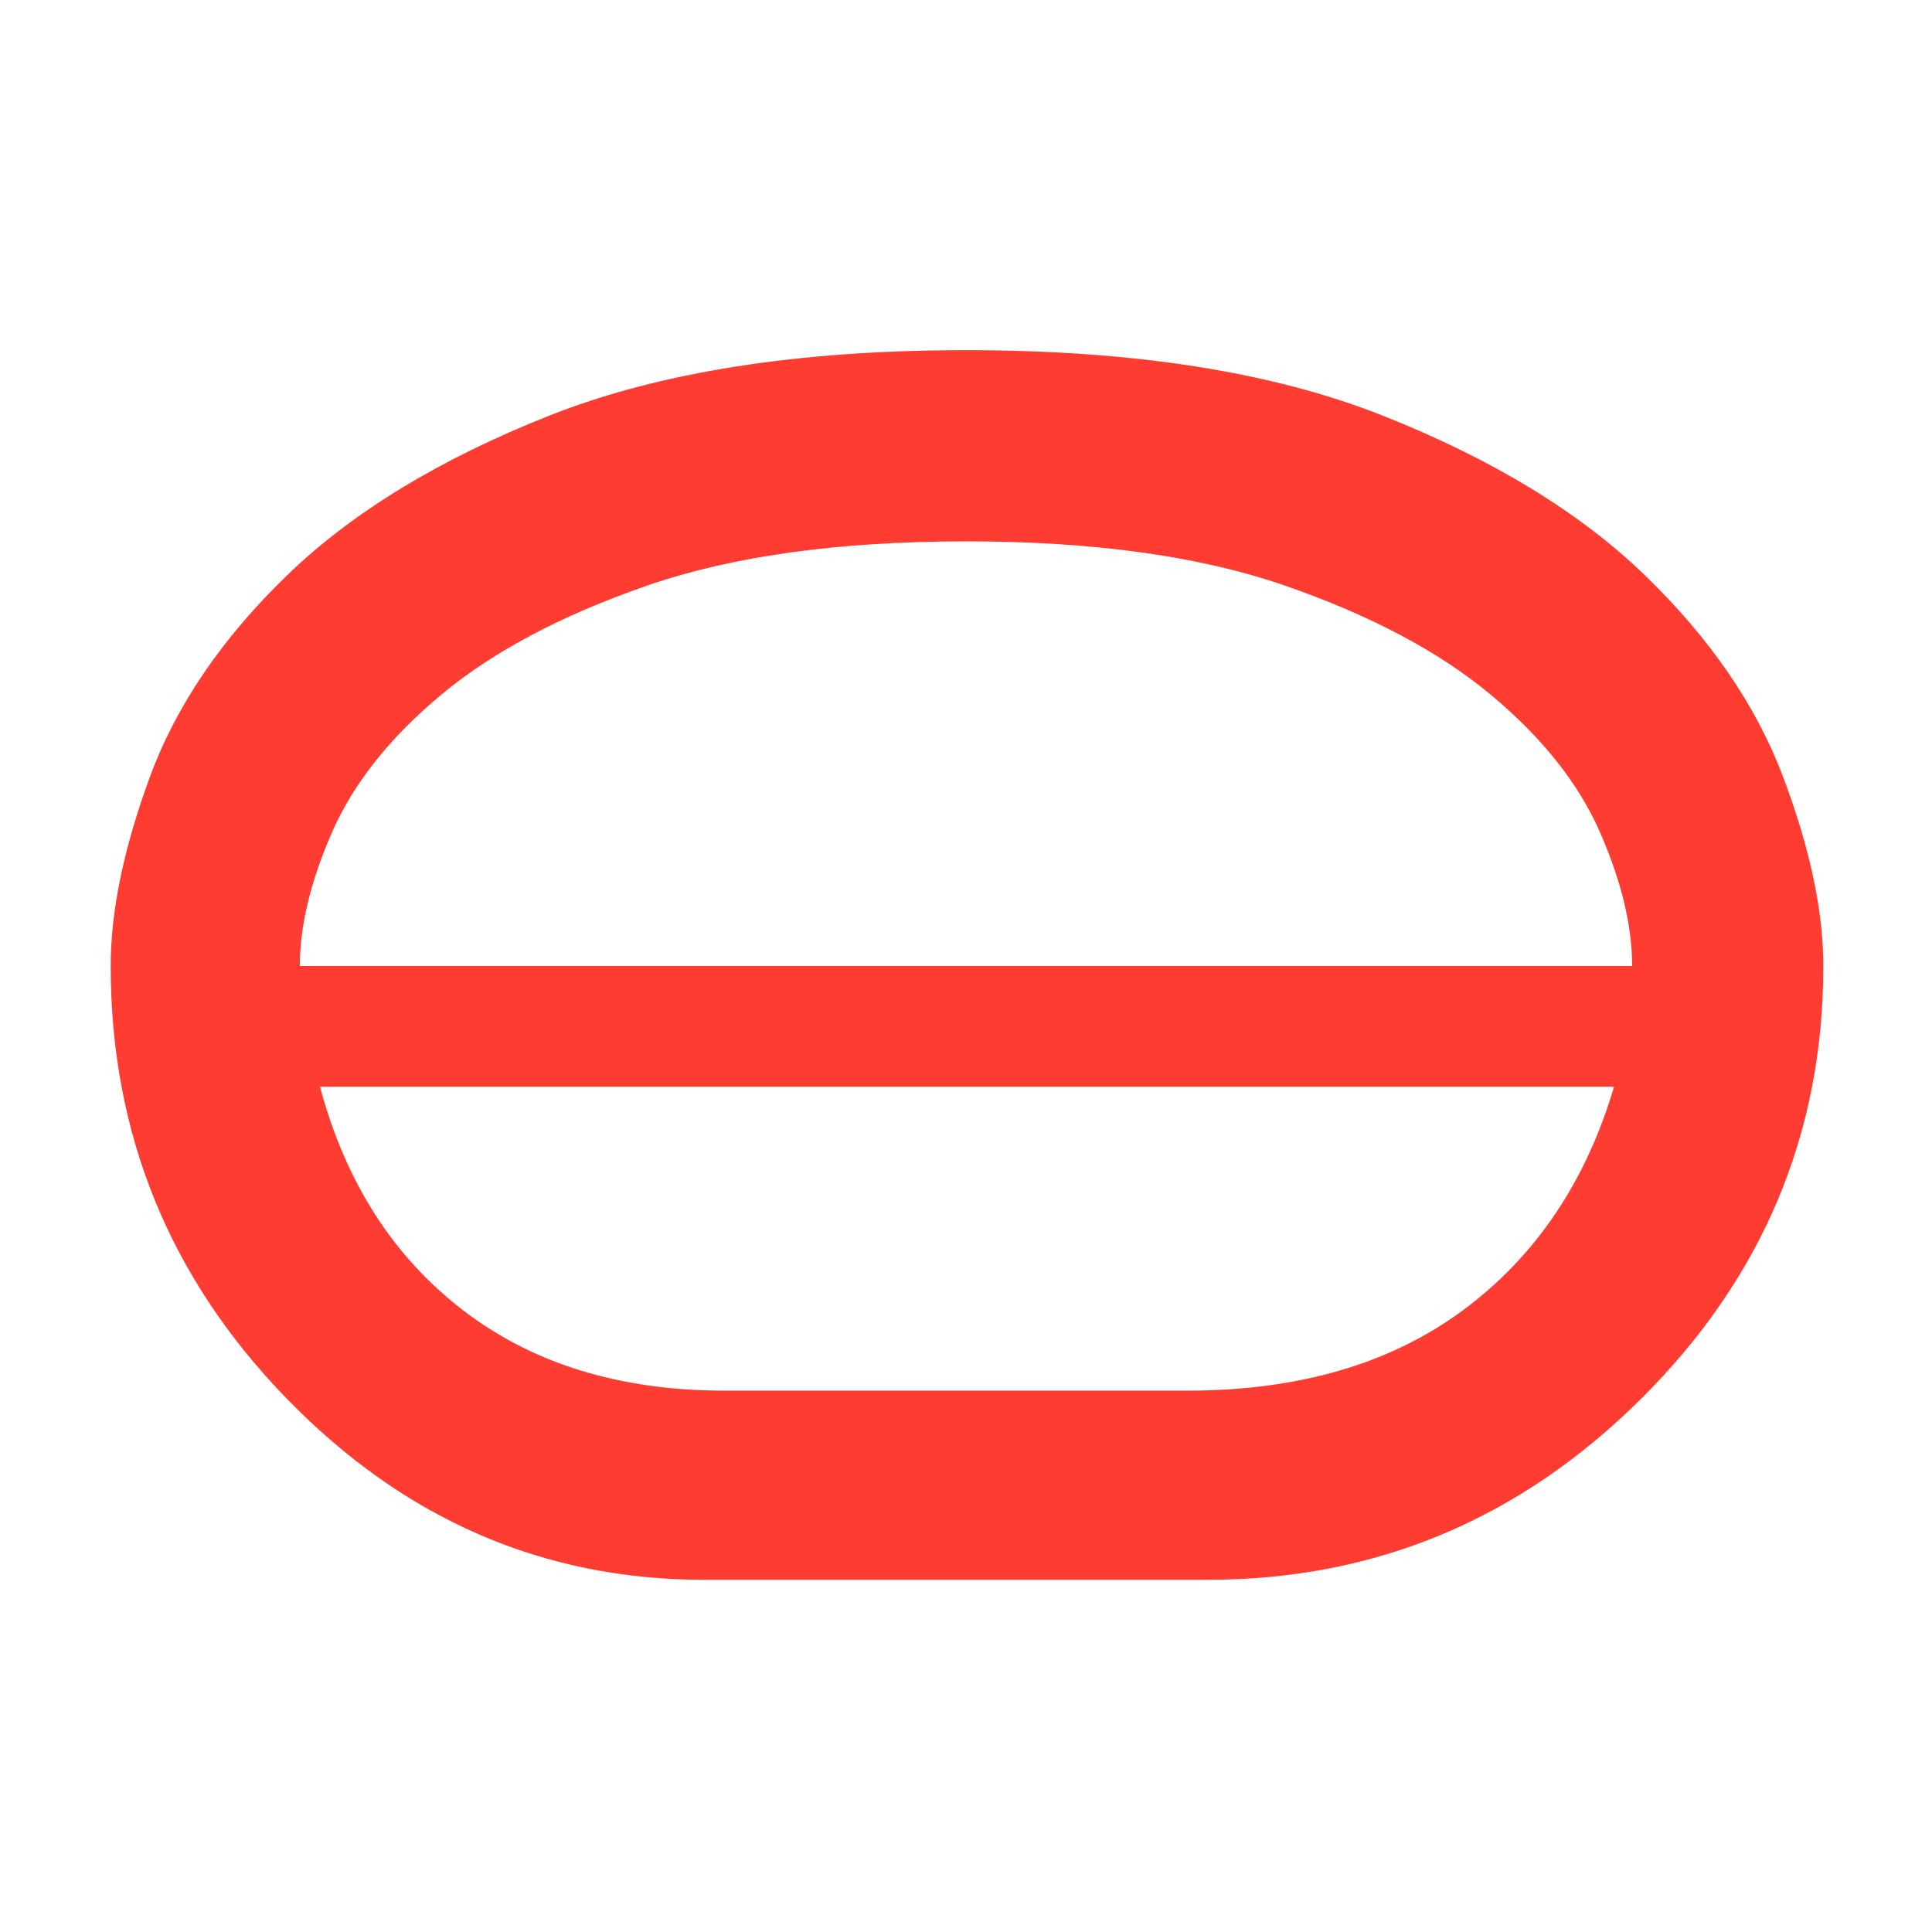 <svg height="48" viewBox="0 -960 960 960" width="48" xmlns="http://www.w3.org/2000/svg"><path fill="rgb(255, 60, 50)" d="m350-175q-120 0-207.5-90t-87.5-215q0-41 19.5-94t68-100q48.5-47 130.5-79.5t207-32.5q125 0 207 32.5t130.5 79.5q48.5 47 68.5 100t20 94q0 125-90.5 215t-215.5 90zm10-94h230q83 0 137-40t75-111h-643q19 71 71 111t130 40zm-211-211h662q0-30-16-66.5t-54.5-68.5q-38.5-32-102-54t-158.5-22q-95 0-158.5 22t-102 54q-38.5 32-54.5 68.5t-16 66.5z"/></svg>